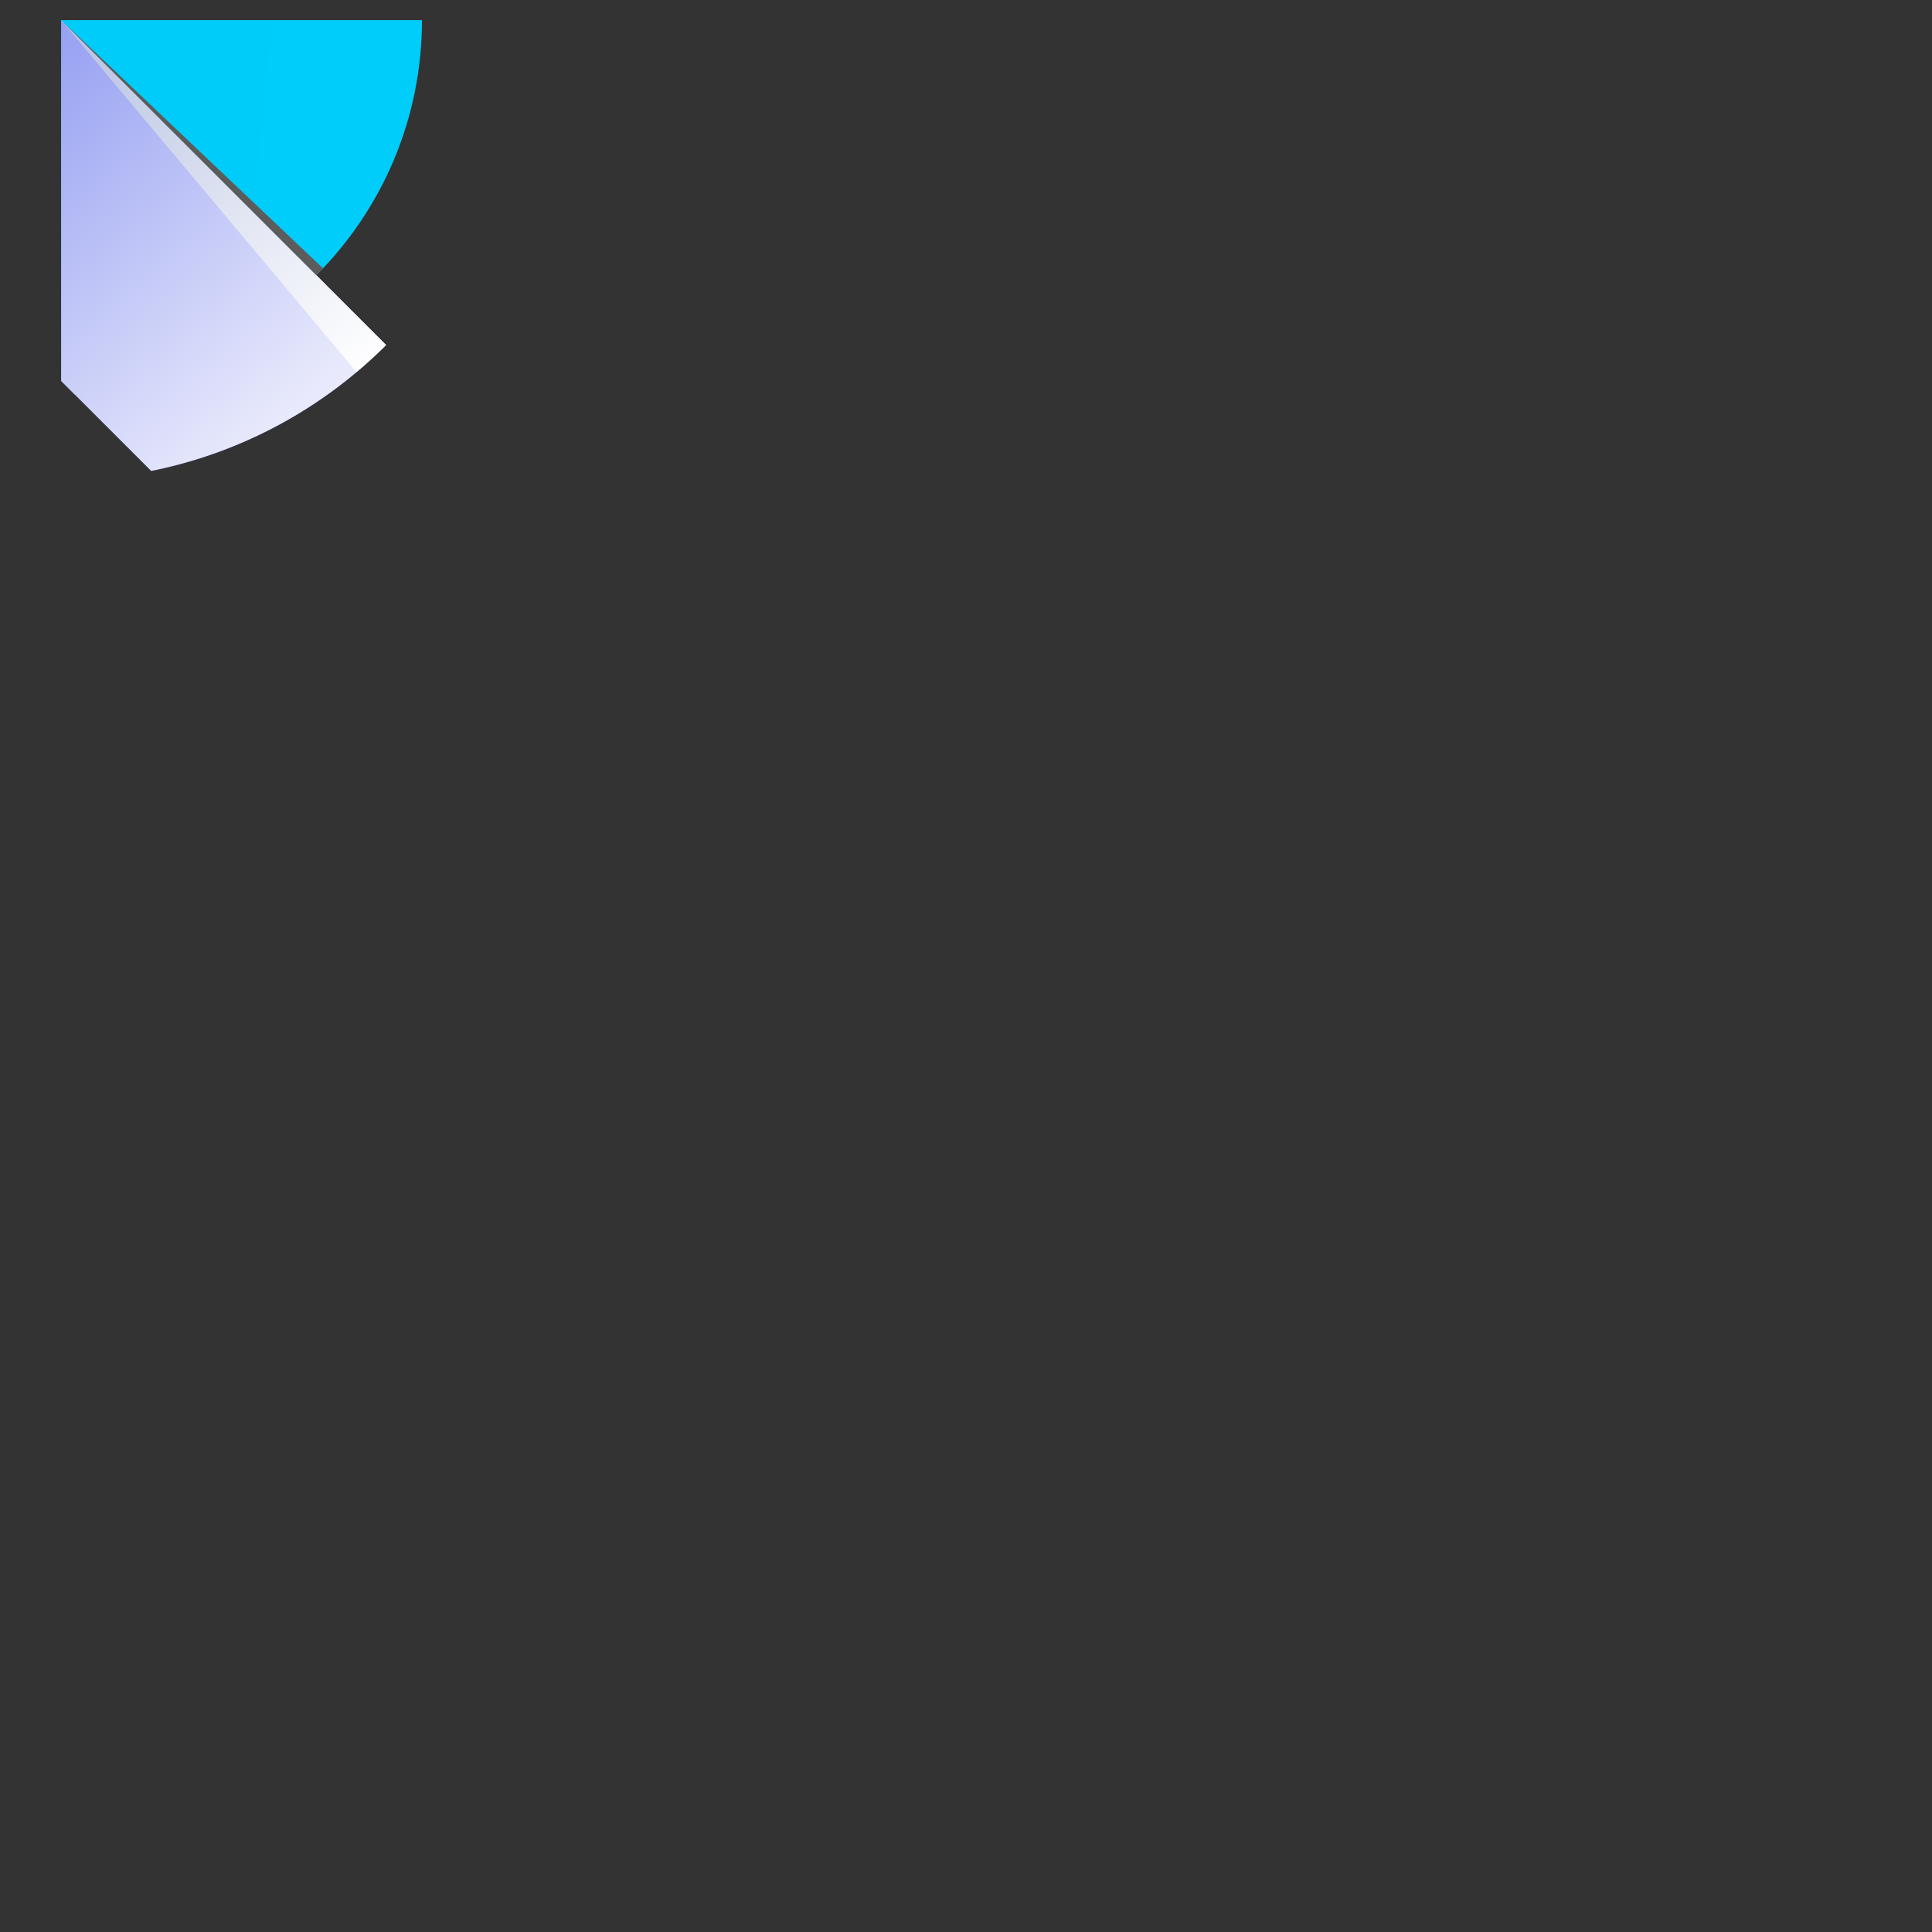 <svg xmlns="http://www.w3.org/2000/svg" version="1.1" viewBox="0 0 512 512" fill="currentColor"><rect x="0" y="0" width="512" height="512" fill="#333333" stroke="none"/><defs><radialGradient id="deviconPoetry0" cx="438.3" cy="639.01" r="569.94" fx="438.3" fy="639.01" gradientTransform="translate(4.213 5.333)scale(.213)"><stop offset="0" stop-color="#6877ec"/><stop offset=".6" stop-color="#5362cf"/><stop offset="1" stop-color="#4352b9"/></radialGradient><radialGradient id="deviconPoetry1" cx="65.64" cy="-16.21" r="746.46" fx="65.64" fy="-16.21" gradientTransform="translate(4.213 5.333)scale(.213)"><stop offset="0" stop-color="#00d5ff"/><stop offset=".38" stop-color="#00b8eb"/><stop offset="1" stop-color="#0080c5"/></radialGradient><radialGradient id="deviconPoetry2" cx="259.68" cy="-34.71" r="431.37" fx="259.68" fy="-34.71" gradientTransform="translate(4.213 5.333)scale(.213)"><stop offset="0" stop-color="#fff"/><stop offset="1"/></radialGradient><linearGradient id="deviconPoetry3" x1="74.77" x2="277.23" y1="67.3" y2="512.72" gradientTransform="translate(4.213 5.333)scale(.213)" gradientUnits="userSpaceOnUse"><stop offset="0" stop-color="#294ca7"/><stop offset=".48" stop-color="#96a7d4"/><stop offset=".84" stop-color="#e1e6f3"/><stop offset="1" stop-color="#fff"/></linearGradient><linearGradient id="deviconPoetry4" x1="-228.74" x2="451" y1="-144.29" y2="651.89" gradientTransform="translate(4.213 5.333)scale(.213)" gradientUnits="userSpaceOnUse"><stop offset="0" stop-color="#6877ec"/><stop offset=".29" stop-color="#97a1f2"/><stop offset=".77" stop-color="#e2e4fb"/><stop offset="1" stop-color="#fff"/></linearGradient><linearGradient id="deviconPoetry5" x1="-151.22" x2="450.08" y1="-285.9" y2="430.63" gradientTransform="translate(4.213 5.333)scale(.213)" gradientUnits="userSpaceOnUse"><stop offset="0" stop-color="#8397cc"/><stop offset=".15" stop-color="#97a8d4"/><stop offset=".73" stop-color="#e2e6f3"/><stop offset="1" stop-color="#fff"/></linearGradient></defs><path fill="url(#deviconPoetry0)" d="M40.07 124.8a121.72 121.72 0 0 0 62.242-33.366L16.216 5.332v95.61Zm0 0"/><path fill="url(#deviconPoetry1)" d="M16.215 100.941c52.805 0 95.61-42.804 95.61-95.609h-95.61Zm0 0"/><path fill="url(#deviconPoetry3)" d="m16.215 100.941l3.68 3.68c25.933-.95 49.363-11.875 66.558-29.062l-2.621-2.618a95.294 95.294 0 0 1-67.617 28m0 0"/><path fill="url(#deviconPoetry4)" d="M40.07 124.8a121.72 121.72 0 0 0 62.242-33.366L16.216 5.332v95.61Zm0 0"/><path fill="url(#deviconPoetry5)" d="M102.313 91.434L16.215 5.332l78.27 93.254a122.174 122.174 0 0 0 7.828-7.152m0 0"/><path fill="url(#deviconPoetry2)" d="m16.215 5.332l67.605 67.61a98.72 98.72 0 0 0 1.782-1.837Zm0 0"/></svg>